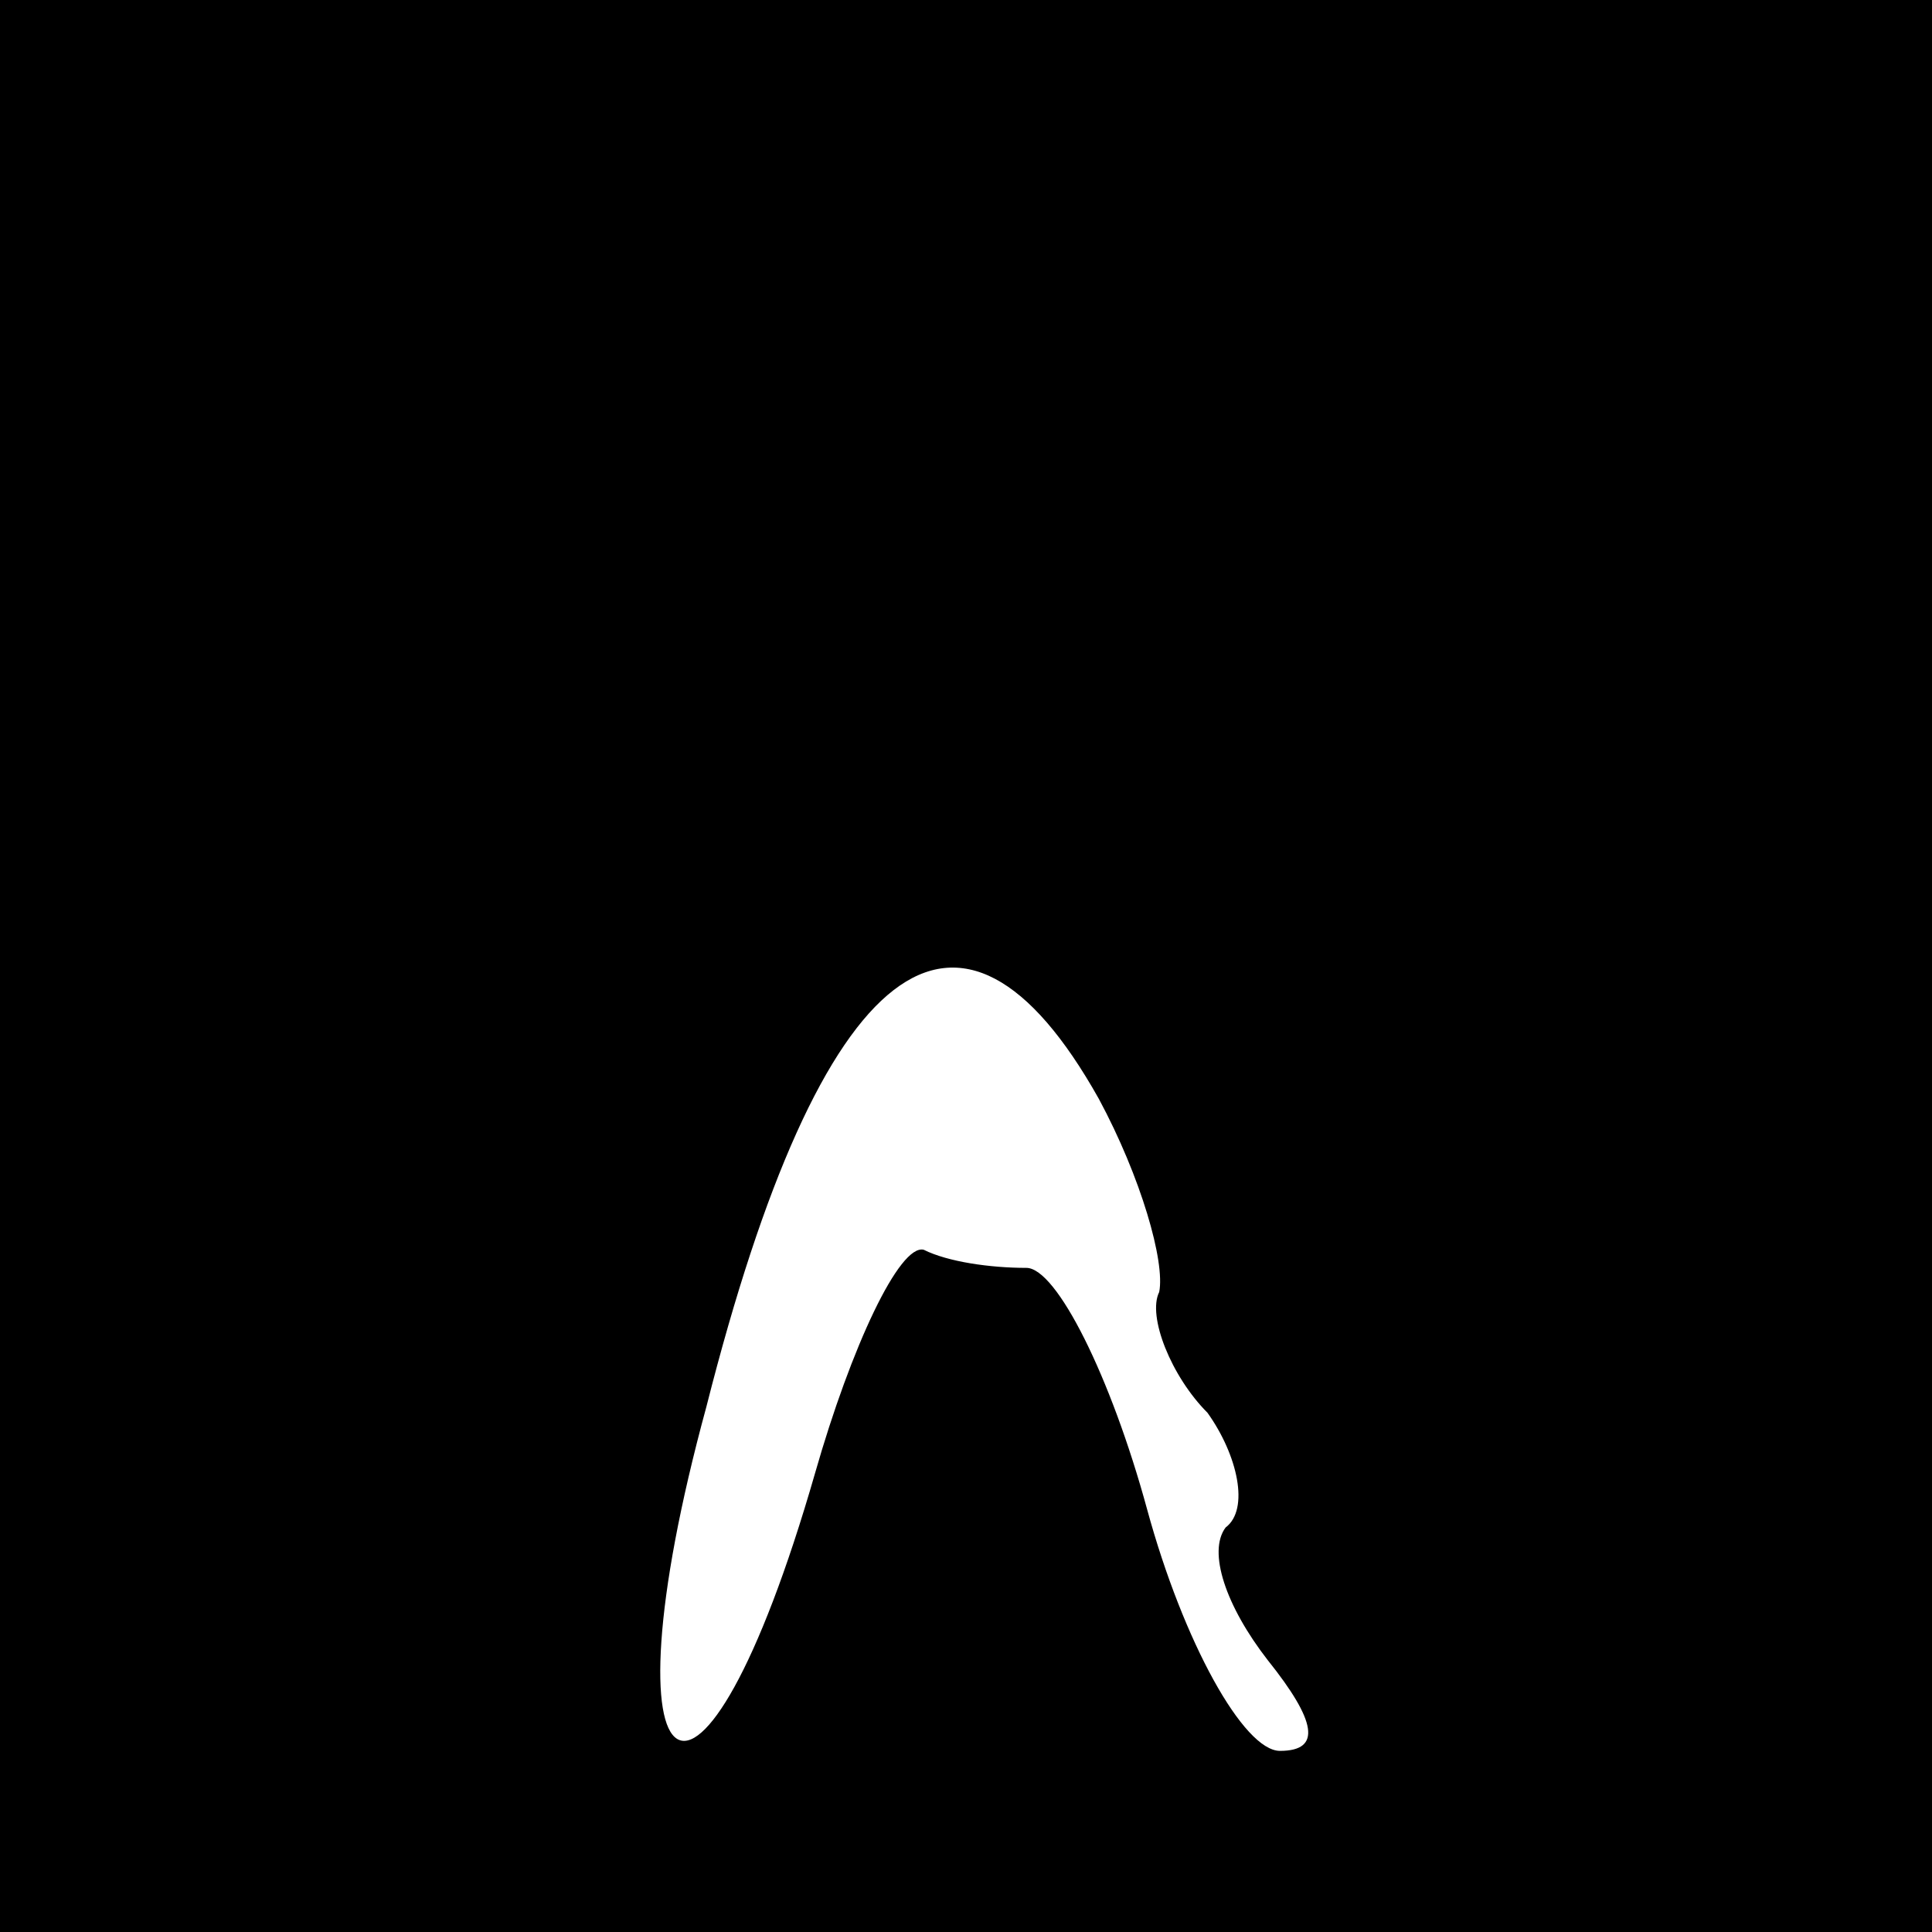 <?xml version="1.0" standalone="no"?>
<!DOCTYPE svg PUBLIC "-//W3C//DTD SVG 20010904//EN"
 "http://www.w3.org/TR/2001/REC-SVG-20010904/DTD/svg10.dtd">
<svg version="1.0" xmlns="http://www.w3.org/2000/svg"
 width="32pt" height="32pt" viewBox="0 0 32 32"
 preserveAspectRatio="xMidYMid meet">
<rect x="0" y="0" width="32" height="32" fill="#808080" stroke="none"/>
<g transform="translate(0,32) scale(0.1,-0.1)"
fill="#000000" stroke="none">
<path fill="#000000" stroke="none" d="M0 160 l0 -160 160 0 160 0 0 160 0
160 -160 0 -160 0 0 -160z"/>
<path fill="#ffffff" stroke="none" d="M182 138 c7 -13 11 -27 10 -32 -2 -4 2
-14 8 -20 5 -7 7 -16 3 -19 -3 -4 0 -13 7 -22 8 -10 9 -15 2 -15 -6 0 -16 18
-22 40 -6 22 -15 40 -20 40 -6 0 -13 1 -17 3 -4 1 -12 -16 -18 -37 -19 -66
-36 -55 -18 11 19 75 42 92 65 51z"/>
</g>
</svg>
